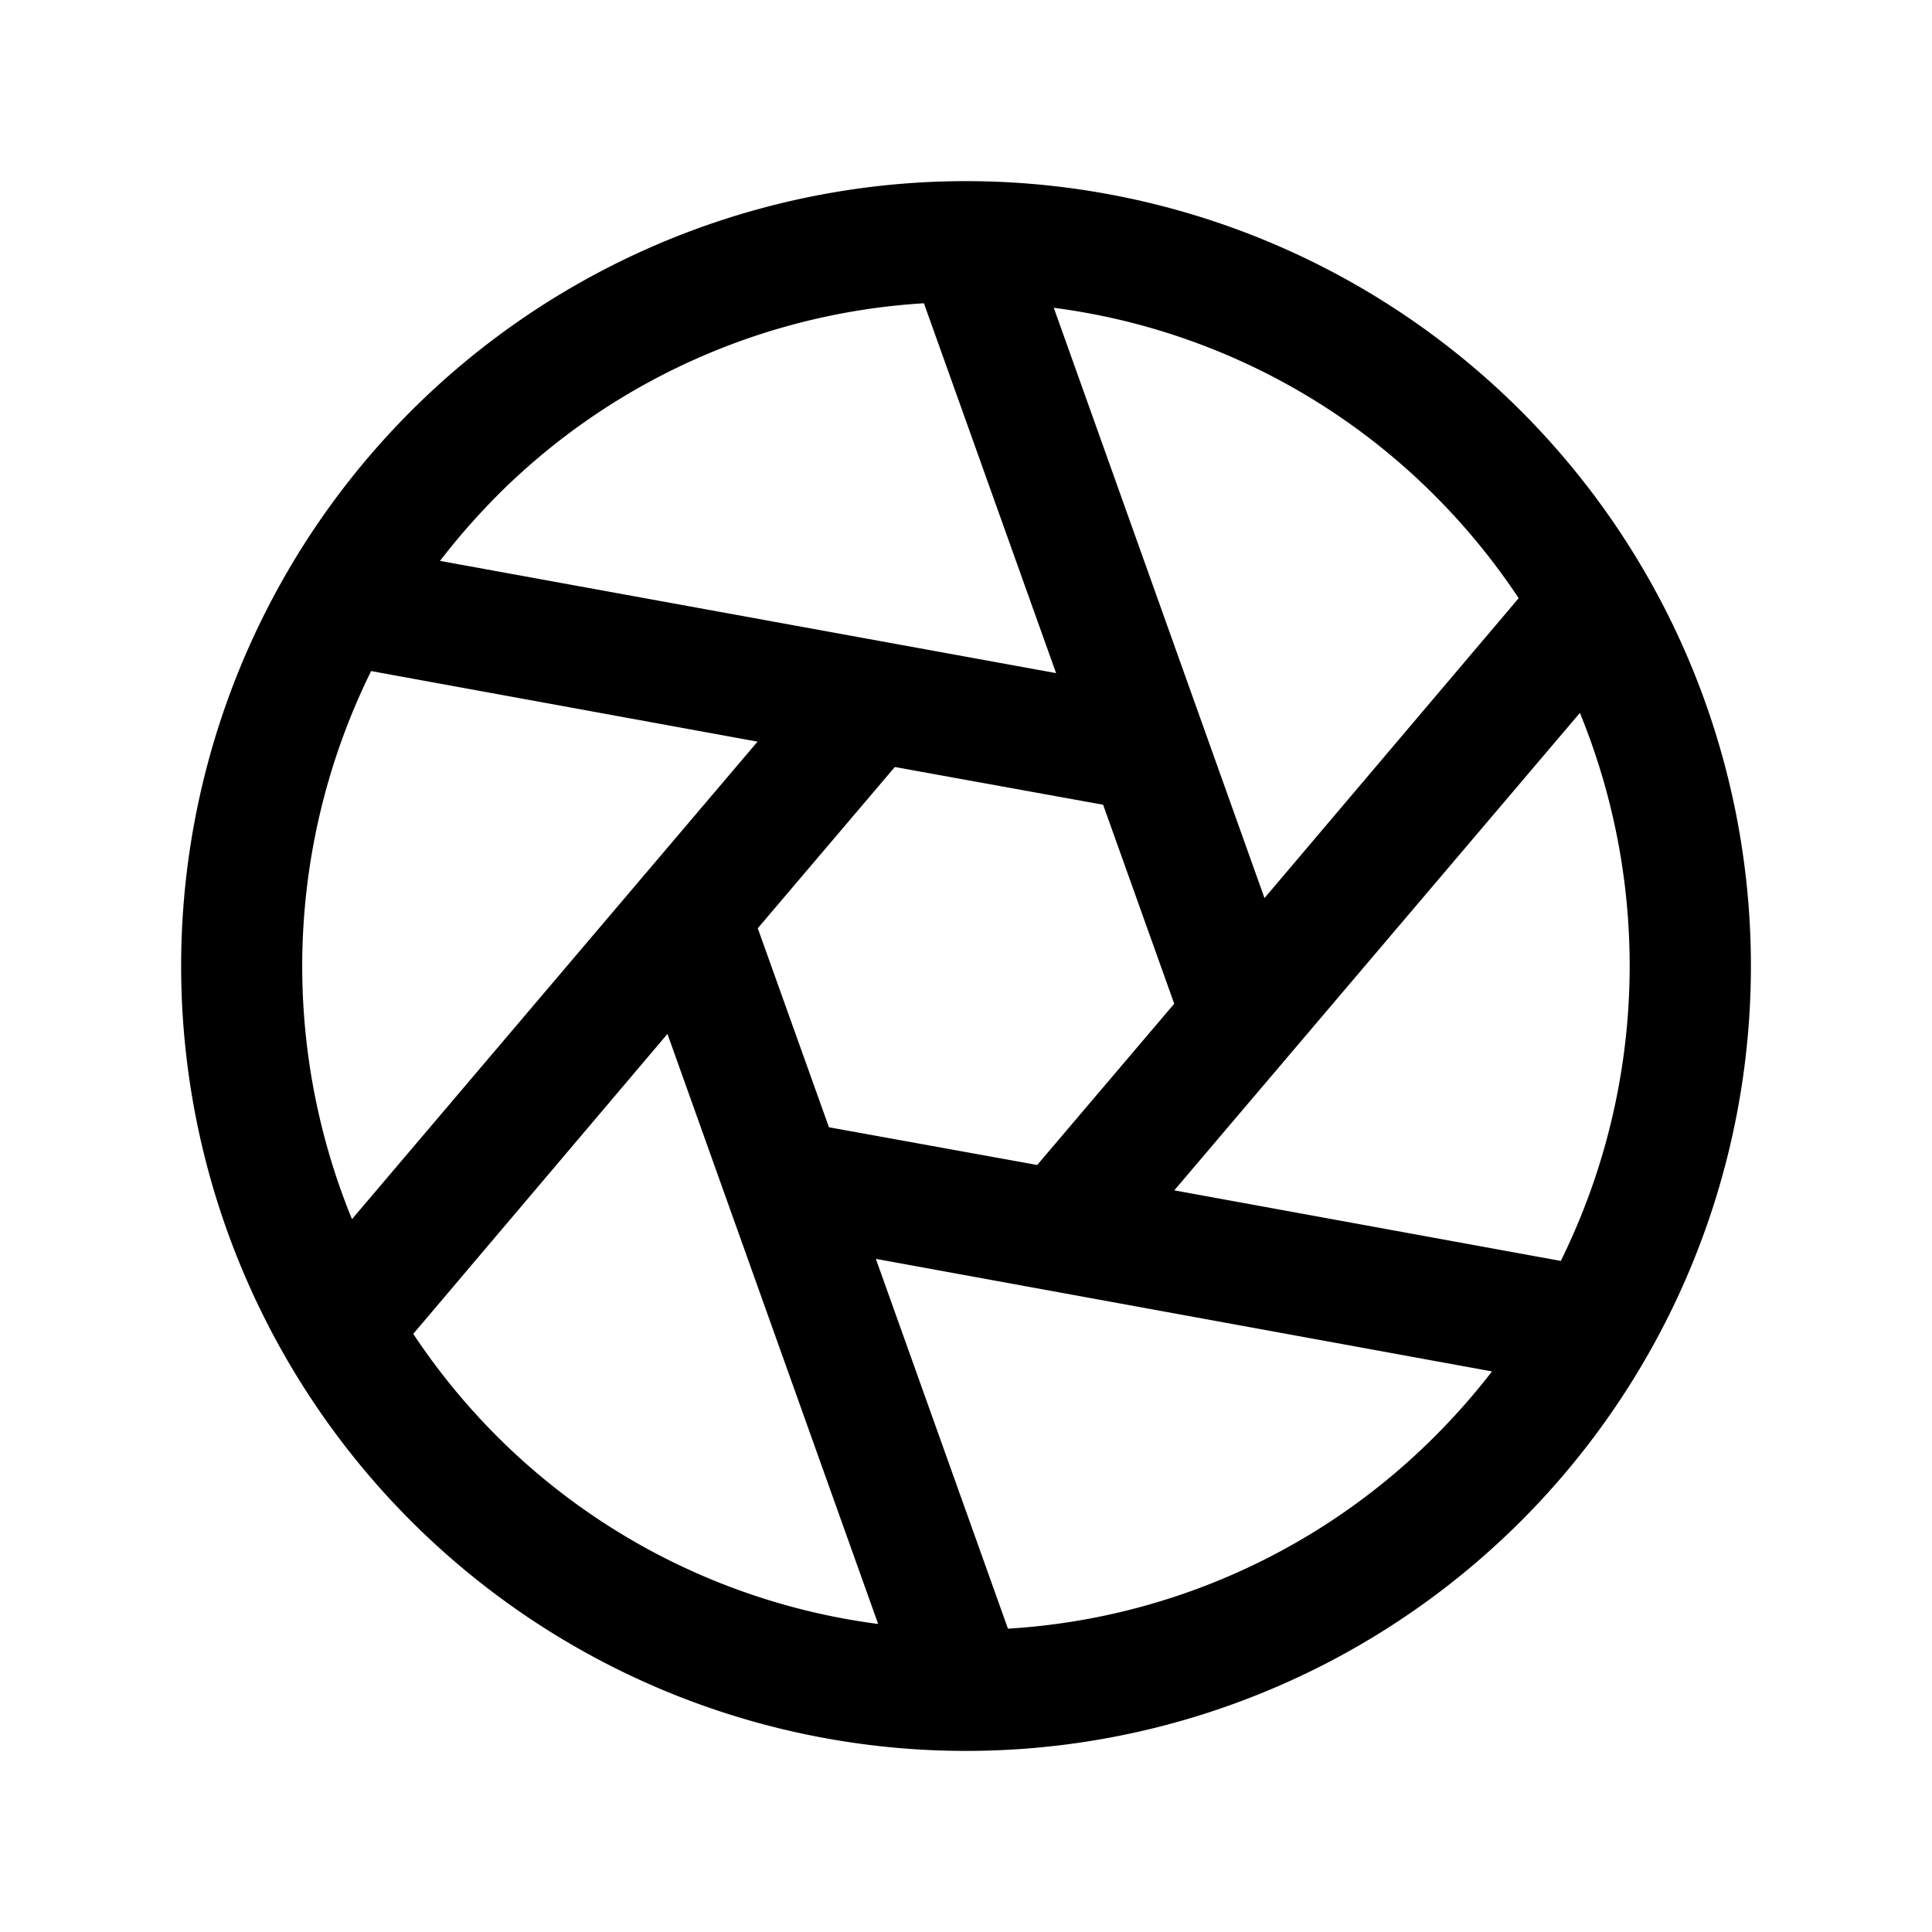 <svg xmlns="http://www.w3.org/2000/svg" fill="none" viewBox="0 0 32 32">
  <path fill="#000" d="M25.193 6.808A13 13 0 1 0 6.808 25.193 13 13 0 0 0 25.193 6.808m-1.414 1.415q.77.774 1.375 1.685l-4.21 4.967-3.49-9.777a10.9 10.9 0 0 1 6.325 3.125m-4.33 8.402-2.27 2.671-3.449-.625-1.179-3.296 2.27-2.671 3.45.625zM8.22 8.223a10.92 10.92 0 0 1 7.083-3.2l2.189 6.126L7.288 9.29q.433-.563.933-1.067zm-2.39 11.97a11.05 11.05 0 0 1 .317-9.078l6.4 1.169zm2.39 3.585a11 11 0 0 1-1.375-1.685l4.21-4.968 3.49 9.773a10.92 10.92 0 0 1-6.325-3.12m15.558 0a10.92 10.92 0 0 1-7.083 3.198l-2.188-6.125 10.205 1.864q-.433.561-.934 1.063m-4.328-4.062 6.718-7.908a11.05 11.05 0 0 1-.316 9.077z"/>
</svg>
